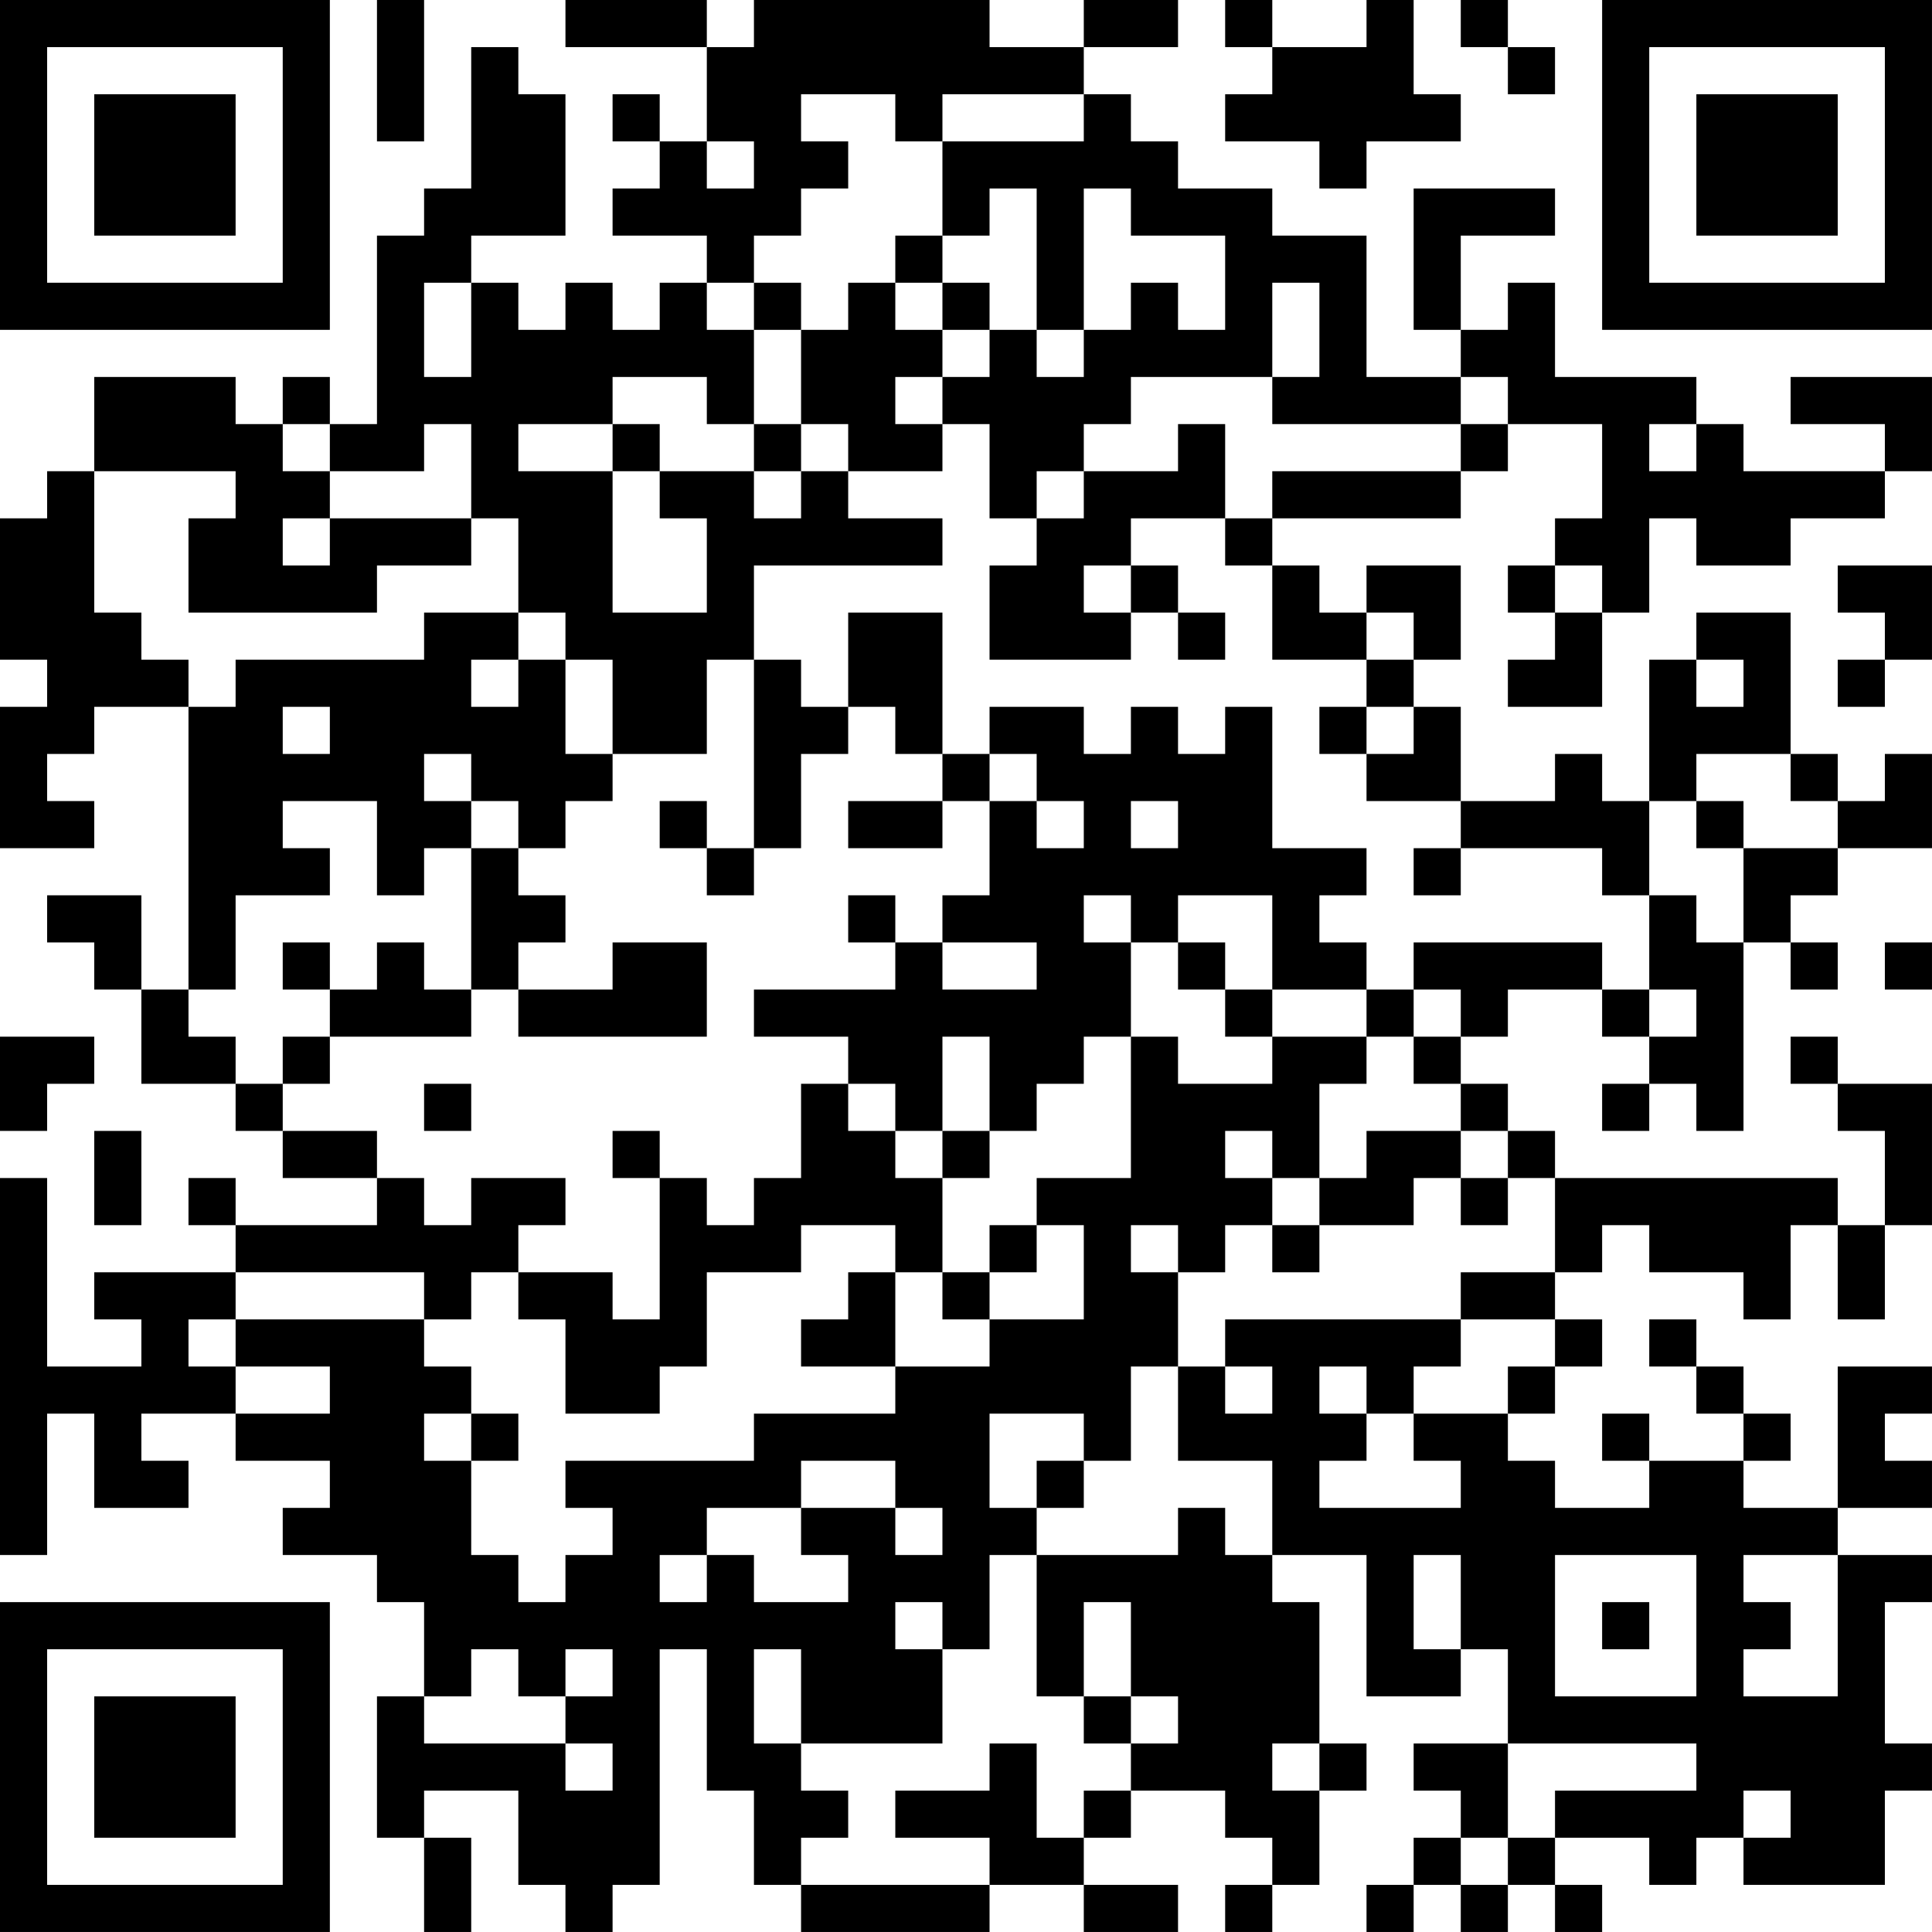 <?xml version="1.0" encoding="UTF-8"?>
<svg xmlns="http://www.w3.org/2000/svg" version="1.1" width="200" height="200" viewBox="0 0 200 200"><rect x="0" y="0" width="200" height="200" fill="#ffffff"/><g transform="scale(4.878)"><g transform="translate(0,0)"><path fill-rule="evenodd" d="M8 0L8 3L9 3L9 0ZM12 0L12 1L15 1L15 3L14 3L14 2L13 2L13 3L14 3L14 4L13 4L13 5L15 5L15 6L14 6L14 7L13 7L13 6L12 6L12 7L11 7L11 6L10 6L10 5L12 5L12 2L11 2L11 1L10 1L10 4L9 4L9 5L8 5L8 9L7 9L7 8L6 8L6 9L5 9L5 8L2 8L2 10L1 10L1 11L0 11L0 14L1 14L1 15L0 15L0 18L2 18L2 17L1 17L1 16L2 16L2 15L4 15L4 21L3 21L3 19L1 19L1 20L2 20L2 21L3 21L3 23L5 23L5 24L6 24L6 25L8 25L8 26L5 26L5 25L4 25L4 26L5 26L5 27L2 27L2 28L3 28L3 29L1 29L1 25L0 25L0 33L1 33L1 30L2 30L2 32L4 32L4 31L3 31L3 30L5 30L5 31L7 31L7 32L6 32L6 33L8 33L8 34L9 34L9 36L8 36L8 39L9 39L9 41L10 41L10 39L9 39L9 38L11 38L11 40L12 40L12 41L13 41L13 40L14 40L14 35L15 35L15 38L16 38L16 40L17 40L17 41L21 41L21 40L23 40L23 41L25 41L25 40L23 40L23 39L24 39L24 38L26 38L26 39L27 39L27 40L26 40L26 41L27 41L27 40L28 40L28 38L29 38L29 37L28 37L28 34L27 34L27 33L29 33L29 36L31 36L31 35L32 35L32 37L30 37L30 38L31 38L31 39L30 39L30 40L29 40L29 41L30 41L30 40L31 40L31 41L32 41L32 40L33 40L33 41L34 41L34 40L33 40L33 39L35 39L35 40L36 40L36 39L37 39L37 40L40 40L40 38L41 38L41 37L40 37L40 34L41 34L41 33L39 33L39 32L41 32L41 31L40 31L40 30L41 30L41 29L39 29L39 32L37 32L37 31L38 31L38 30L37 30L37 29L36 29L36 28L35 28L35 29L36 29L36 30L37 30L37 31L35 31L35 30L34 30L34 31L35 31L35 32L33 32L33 31L32 31L32 30L33 30L33 29L34 29L34 28L33 28L33 27L34 27L34 26L35 26L35 27L37 27L37 28L38 28L38 26L39 26L39 28L40 28L40 26L41 26L41 23L39 23L39 22L38 22L38 23L39 23L39 24L40 24L40 26L39 26L39 25L33 25L33 24L32 24L32 23L31 23L31 22L32 22L32 21L34 21L34 22L35 22L35 23L34 23L34 24L35 24L35 23L36 23L36 24L37 24L37 20L38 20L38 21L39 21L39 20L38 20L38 19L39 19L39 18L41 18L41 16L40 16L40 17L39 17L39 16L38 16L38 13L36 13L36 14L35 14L35 17L34 17L34 16L33 16L33 17L31 17L31 15L30 15L30 14L31 14L31 12L29 12L29 13L28 13L28 12L27 12L27 11L31 11L31 10L32 10L32 9L34 9L34 11L33 11L33 12L32 12L32 13L33 13L33 14L32 14L32 15L34 15L34 13L35 13L35 11L36 11L36 12L38 12L38 11L40 11L40 10L41 10L41 8L38 8L38 9L40 9L40 10L37 10L37 9L36 9L36 8L33 8L33 6L32 6L32 7L31 7L31 5L33 5L33 4L30 4L30 7L31 7L31 8L29 8L29 5L27 5L27 4L25 4L25 3L24 3L24 2L23 2L23 1L25 1L25 0L23 0L23 1L21 1L21 0L16 0L16 1L15 1L15 0ZM26 0L26 1L27 1L27 2L26 2L26 3L28 3L28 4L29 4L29 3L31 3L31 2L30 2L30 0L29 0L29 1L27 1L27 0ZM31 0L31 1L32 1L32 2L33 2L33 1L32 1L32 0ZM17 2L17 3L18 3L18 4L17 4L17 5L16 5L16 6L15 6L15 7L16 7L16 9L15 9L15 8L13 8L13 9L11 9L11 10L13 10L13 13L15 13L15 11L14 11L14 10L16 10L16 11L17 11L17 10L18 10L18 11L20 11L20 12L16 12L16 14L15 14L15 16L13 16L13 14L12 14L12 13L11 13L11 11L10 11L10 9L9 9L9 10L7 10L7 9L6 9L6 10L7 10L7 11L6 11L6 12L7 12L7 11L10 11L10 12L8 12L8 13L4 13L4 11L5 11L5 10L2 10L2 13L3 13L3 14L4 14L4 15L5 15L5 14L9 14L9 13L11 13L11 14L10 14L10 15L11 15L11 14L12 14L12 16L13 16L13 17L12 17L12 18L11 18L11 17L10 17L10 16L9 16L9 17L10 17L10 18L9 18L9 19L8 19L8 17L6 17L6 18L7 18L7 19L5 19L5 21L4 21L4 22L5 22L5 23L6 23L6 24L8 24L8 25L9 25L9 26L10 26L10 25L12 25L12 26L11 26L11 27L10 27L10 28L9 28L9 27L5 27L5 28L4 28L4 29L5 29L5 30L7 30L7 29L5 29L5 28L9 28L9 29L10 29L10 30L9 30L9 31L10 31L10 33L11 33L11 34L12 34L12 33L13 33L13 32L12 32L12 31L16 31L16 30L19 30L19 29L21 29L21 28L23 28L23 26L22 26L22 25L24 25L24 22L25 22L25 23L27 23L27 22L29 22L29 23L28 23L28 25L27 25L27 24L26 24L26 25L27 25L27 26L26 26L26 27L25 27L25 26L24 26L24 27L25 27L25 29L24 29L24 31L23 31L23 30L21 30L21 32L22 32L22 33L21 33L21 35L20 35L20 34L19 34L19 35L20 35L20 37L17 37L17 35L16 35L16 37L17 37L17 38L18 38L18 39L17 39L17 40L21 40L21 39L19 39L19 38L21 38L21 37L22 37L22 39L23 39L23 38L24 38L24 37L25 37L25 36L24 36L24 34L23 34L23 36L22 36L22 33L25 33L25 32L26 32L26 33L27 33L27 31L25 31L25 29L26 29L26 30L27 30L27 29L26 29L26 28L31 28L31 29L30 29L30 30L29 30L29 29L28 29L28 30L29 30L29 31L28 31L28 32L31 32L31 31L30 31L30 30L32 30L32 29L33 29L33 28L31 28L31 27L33 27L33 25L32 25L32 24L31 24L31 23L30 23L30 22L31 22L31 21L30 21L30 20L34 20L34 21L35 21L35 22L36 22L36 21L35 21L35 19L36 19L36 20L37 20L37 18L39 18L39 17L38 17L38 16L36 16L36 17L35 17L35 19L34 19L34 18L31 18L31 17L29 17L29 16L30 16L30 15L29 15L29 14L30 14L30 13L29 13L29 14L27 14L27 12L26 12L26 11L27 11L27 10L31 10L31 9L32 9L32 8L31 8L31 9L27 9L27 8L28 8L28 6L27 6L27 8L24 8L24 9L23 9L23 10L22 10L22 11L21 11L21 9L20 9L20 8L21 8L21 7L22 7L22 8L23 8L23 7L24 7L24 6L25 6L25 7L26 7L26 5L24 5L24 4L23 4L23 7L22 7L22 4L21 4L21 5L20 5L20 3L23 3L23 2L20 2L20 3L19 3L19 2ZM15 3L15 4L16 4L16 3ZM19 5L19 6L18 6L18 7L17 7L17 6L16 6L16 7L17 7L17 9L16 9L16 10L17 10L17 9L18 9L18 10L20 10L20 9L19 9L19 8L20 8L20 7L21 7L21 6L20 6L20 5ZM9 6L9 8L10 8L10 6ZM19 6L19 7L20 7L20 6ZM13 9L13 10L14 10L14 9ZM25 9L25 10L23 10L23 11L22 11L22 12L21 12L21 14L24 14L24 13L25 13L25 14L26 14L26 13L25 13L25 12L24 12L24 11L26 11L26 9ZM35 9L35 10L36 10L36 9ZM23 12L23 13L24 13L24 12ZM33 12L33 13L34 13L34 12ZM39 12L39 13L40 13L40 14L39 14L39 15L40 15L40 14L41 14L41 12ZM18 13L18 15L17 15L17 14L16 14L16 18L15 18L15 17L14 17L14 18L15 18L15 19L16 19L16 18L17 18L17 16L18 16L18 15L19 15L19 16L20 16L20 17L18 17L18 18L20 18L20 17L21 17L21 19L20 19L20 20L19 20L19 19L18 19L18 20L19 20L19 21L16 21L16 22L18 22L18 23L17 23L17 25L16 25L16 26L15 26L15 25L14 25L14 24L13 24L13 25L14 25L14 28L13 28L13 27L11 27L11 28L12 28L12 30L14 30L14 29L15 29L15 27L17 27L17 26L19 26L19 27L18 27L18 28L17 28L17 29L19 29L19 27L20 27L20 28L21 28L21 27L22 27L22 26L21 26L21 27L20 27L20 25L21 25L21 24L22 24L22 23L23 23L23 22L24 22L24 20L25 20L25 21L26 21L26 22L27 22L27 21L29 21L29 22L30 22L30 21L29 21L29 20L28 20L28 19L29 19L29 18L27 18L27 15L26 15L26 16L25 16L25 15L24 15L24 16L23 16L23 15L21 15L21 16L20 16L20 13ZM36 14L36 15L37 15L37 14ZM6 15L6 16L7 16L7 15ZM28 15L28 16L29 16L29 15ZM21 16L21 17L22 17L22 18L23 18L23 17L22 17L22 16ZM24 17L24 18L25 18L25 17ZM36 17L36 18L37 18L37 17ZM10 18L10 21L9 21L9 20L8 20L8 21L7 21L7 20L6 20L6 21L7 21L7 22L6 22L6 23L7 23L7 22L10 22L10 21L11 21L11 22L15 22L15 20L13 20L13 21L11 21L11 20L12 20L12 19L11 19L11 18ZM30 18L30 19L31 19L31 18ZM23 19L23 20L24 20L24 19ZM25 19L25 20L26 20L26 21L27 21L27 19ZM20 20L20 21L22 21L22 20ZM40 20L40 21L41 21L41 20ZM0 22L0 24L1 24L1 23L2 23L2 22ZM20 22L20 24L19 24L19 23L18 23L18 24L19 24L19 25L20 25L20 24L21 24L21 22ZM9 23L9 24L10 24L10 23ZM2 24L2 26L3 26L3 24ZM29 24L29 25L28 25L28 26L27 26L27 27L28 27L28 26L30 26L30 25L31 25L31 26L32 26L32 25L31 25L31 24ZM10 30L10 31L11 31L11 30ZM17 31L17 32L15 32L15 33L14 33L14 34L15 34L15 33L16 33L16 34L18 34L18 33L17 33L17 32L19 32L19 33L20 33L20 32L19 32L19 31ZM22 31L22 32L23 32L23 31ZM30 33L30 35L31 35L31 33ZM33 33L33 36L36 36L36 33ZM37 33L37 34L38 34L38 35L37 35L37 36L39 36L39 33ZM34 34L34 35L35 35L35 34ZM10 35L10 36L9 36L9 37L12 37L12 38L13 38L13 37L12 37L12 36L13 36L13 35L12 35L12 36L11 36L11 35ZM23 36L23 37L24 37L24 36ZM27 37L27 38L28 38L28 37ZM32 37L32 39L31 39L31 40L32 40L32 39L33 39L33 38L36 38L36 37ZM37 38L37 39L38 39L38 38ZM0 0L0 7L7 7L7 0ZM1 1L1 6L6 6L6 1ZM2 2L2 5L5 5L5 2ZM34 0L34 7L41 7L41 0ZM35 1L35 6L40 6L40 1ZM36 2L36 5L39 5L39 2ZM0 34L0 41L7 41L7 34ZM1 35L1 40L6 40L6 35ZM2 36L2 39L5 39L5 36Z" fill="#000000"/></g></g></svg>
